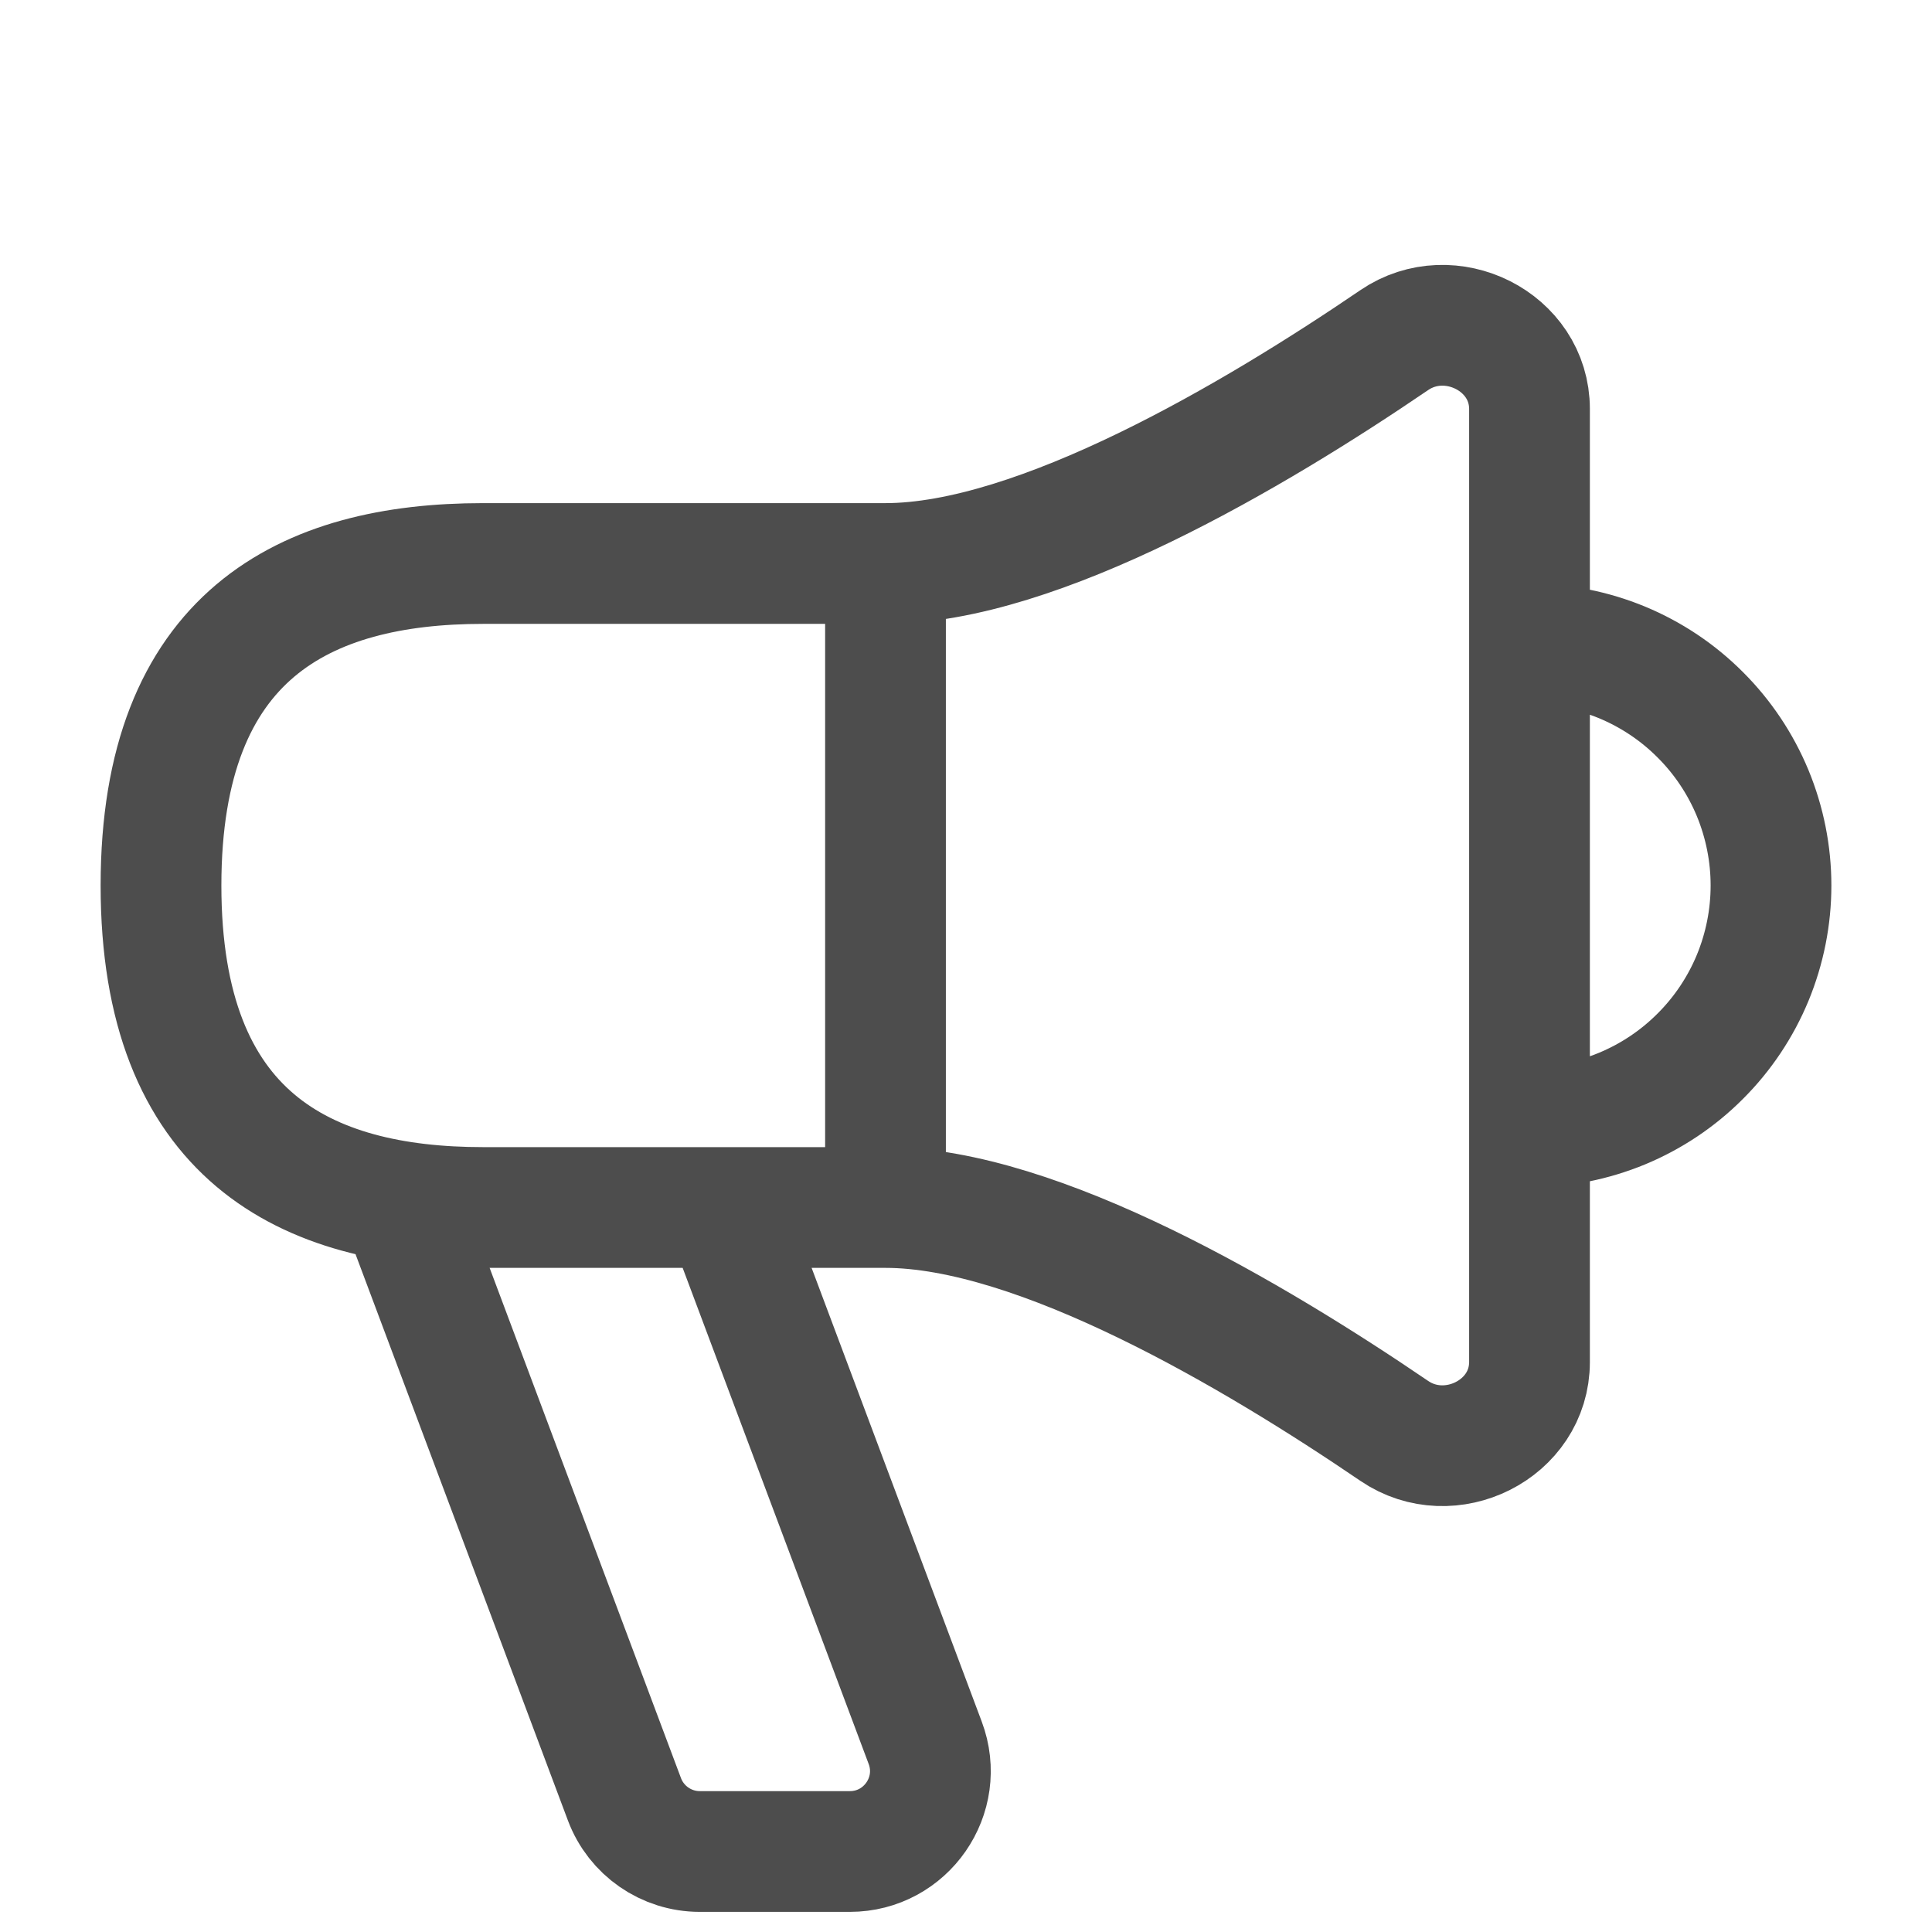 <svg width="24" height="24" viewBox="0 0 24 24" fill="none" xmlns="http://www.w3.org/2000/svg">
<path d="M11 15C12.897 15 15.594 16.599 17.32 17.775C18.013 18.247 19 17.758 19 16.919V5.081C19 4.242 18.013 3.753 17.32 4.225C15.594 5.401 12.897 7 11 7M11 15V7M11 15H6C3.791 15 2 14.111 2 11C2 7.889 3.791 7 6 7H11M5 15L7.757 22.351C7.903 22.741 8.276 23 8.693 23H10.557C11.255 23 11.739 22.303 11.493 21.649L9 15M19 14C19.394 14 19.784 13.922 20.148 13.772C20.512 13.621 20.843 13.4 21.121 13.121C21.4 12.843 21.621 12.512 21.772 12.148C21.922 11.784 22 11.394 22 11C22 10.606 21.922 10.216 21.772 9.852C21.621 9.488 21.4 9.157 21.121 8.879C20.843 8.6 20.512 8.379 20.148 8.228C19.784 8.078 19.394 8 19 8" stroke="#4D4D4D" stroke-width="1.5"/>
</svg>

